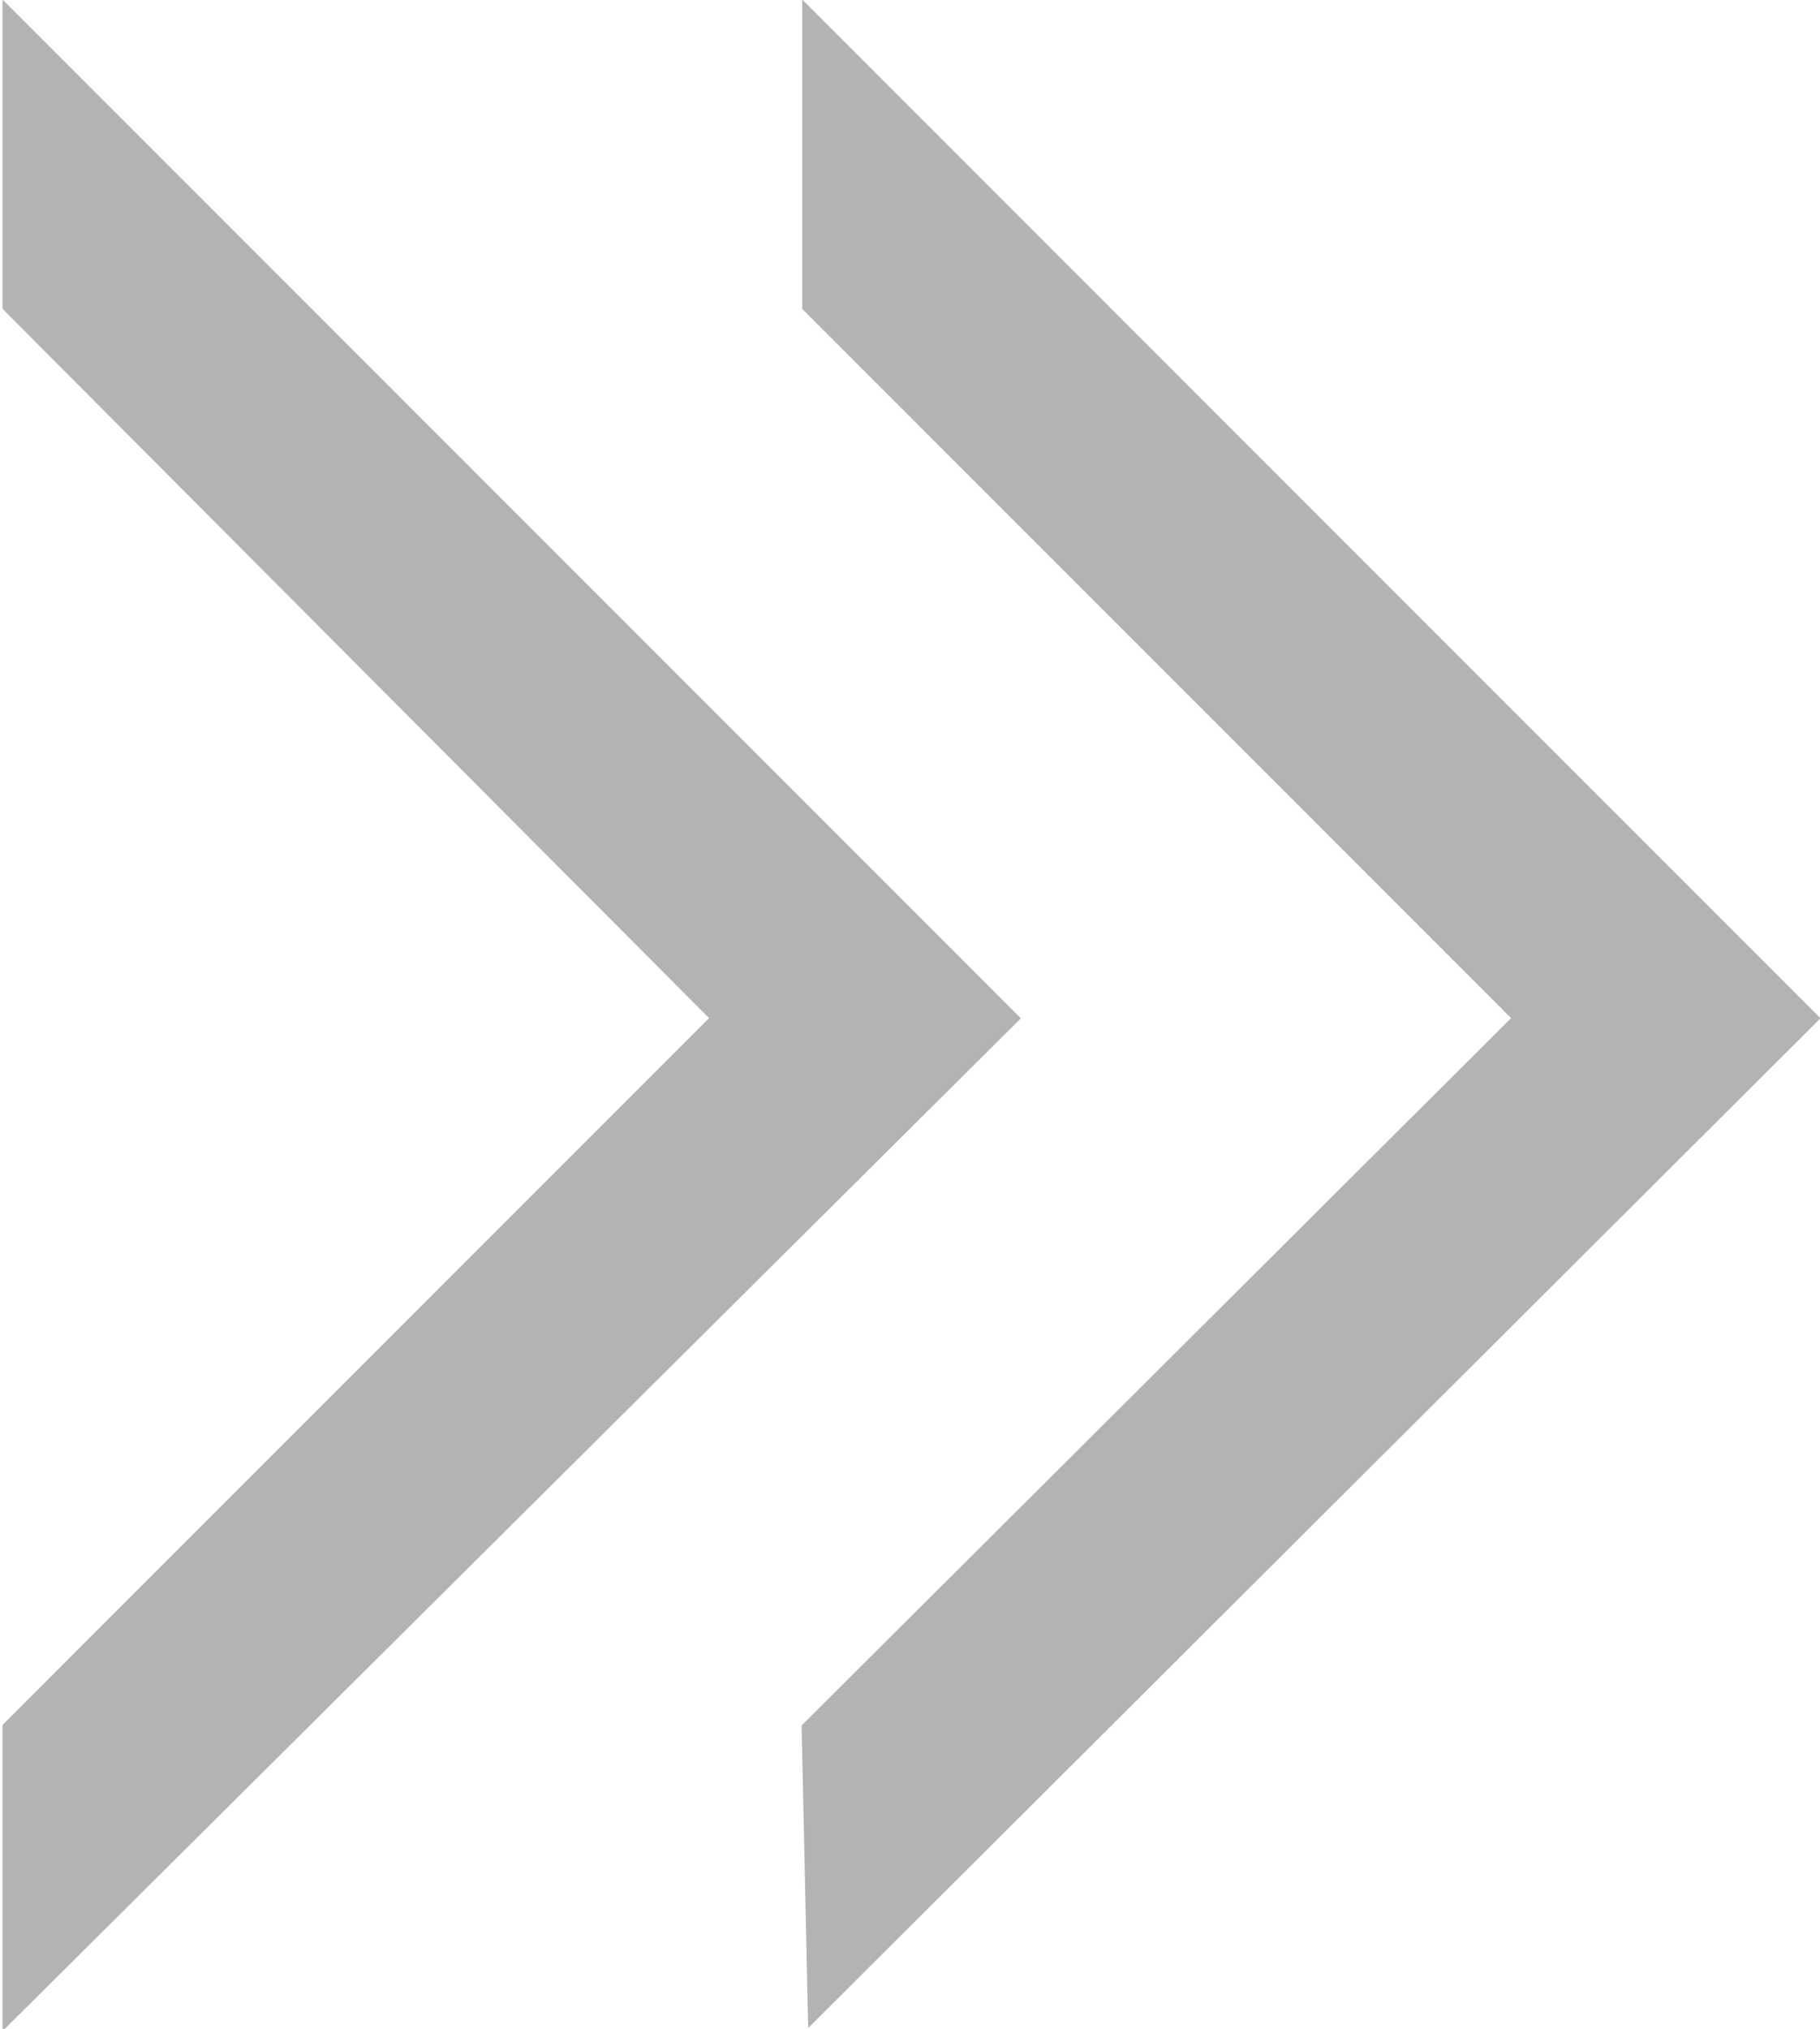 <svg xmlns="http://www.w3.org/2000/svg" viewBox="0 0 7.26 8.09"><defs><style>.cls-1{fill:none;stroke:#b3b3b3;stroke-miterlimit:10;stroke-width:0.54px;}</style></defs><title>Asset 58</title><g id="Layer_2" data-name="Layer 2"><g id="Layer_1-2" data-name="Layer 1"><g id="expand-more"><polygon class="cls-1" points="0.28 1.12 3.21 4.06 0.28 6.99 0.28 7.45 3.69 4.06 0.28 0.65 0.28 1.12"/></g><g id="expand-more-2" data-name="expand-more"><polygon class="cls-1" points="3.47 1.12 6.41 4.06 3.47 6.99 3.48 7.45 6.88 4.06 3.47 0.65 3.47 1.12"/></g></g></g></svg>